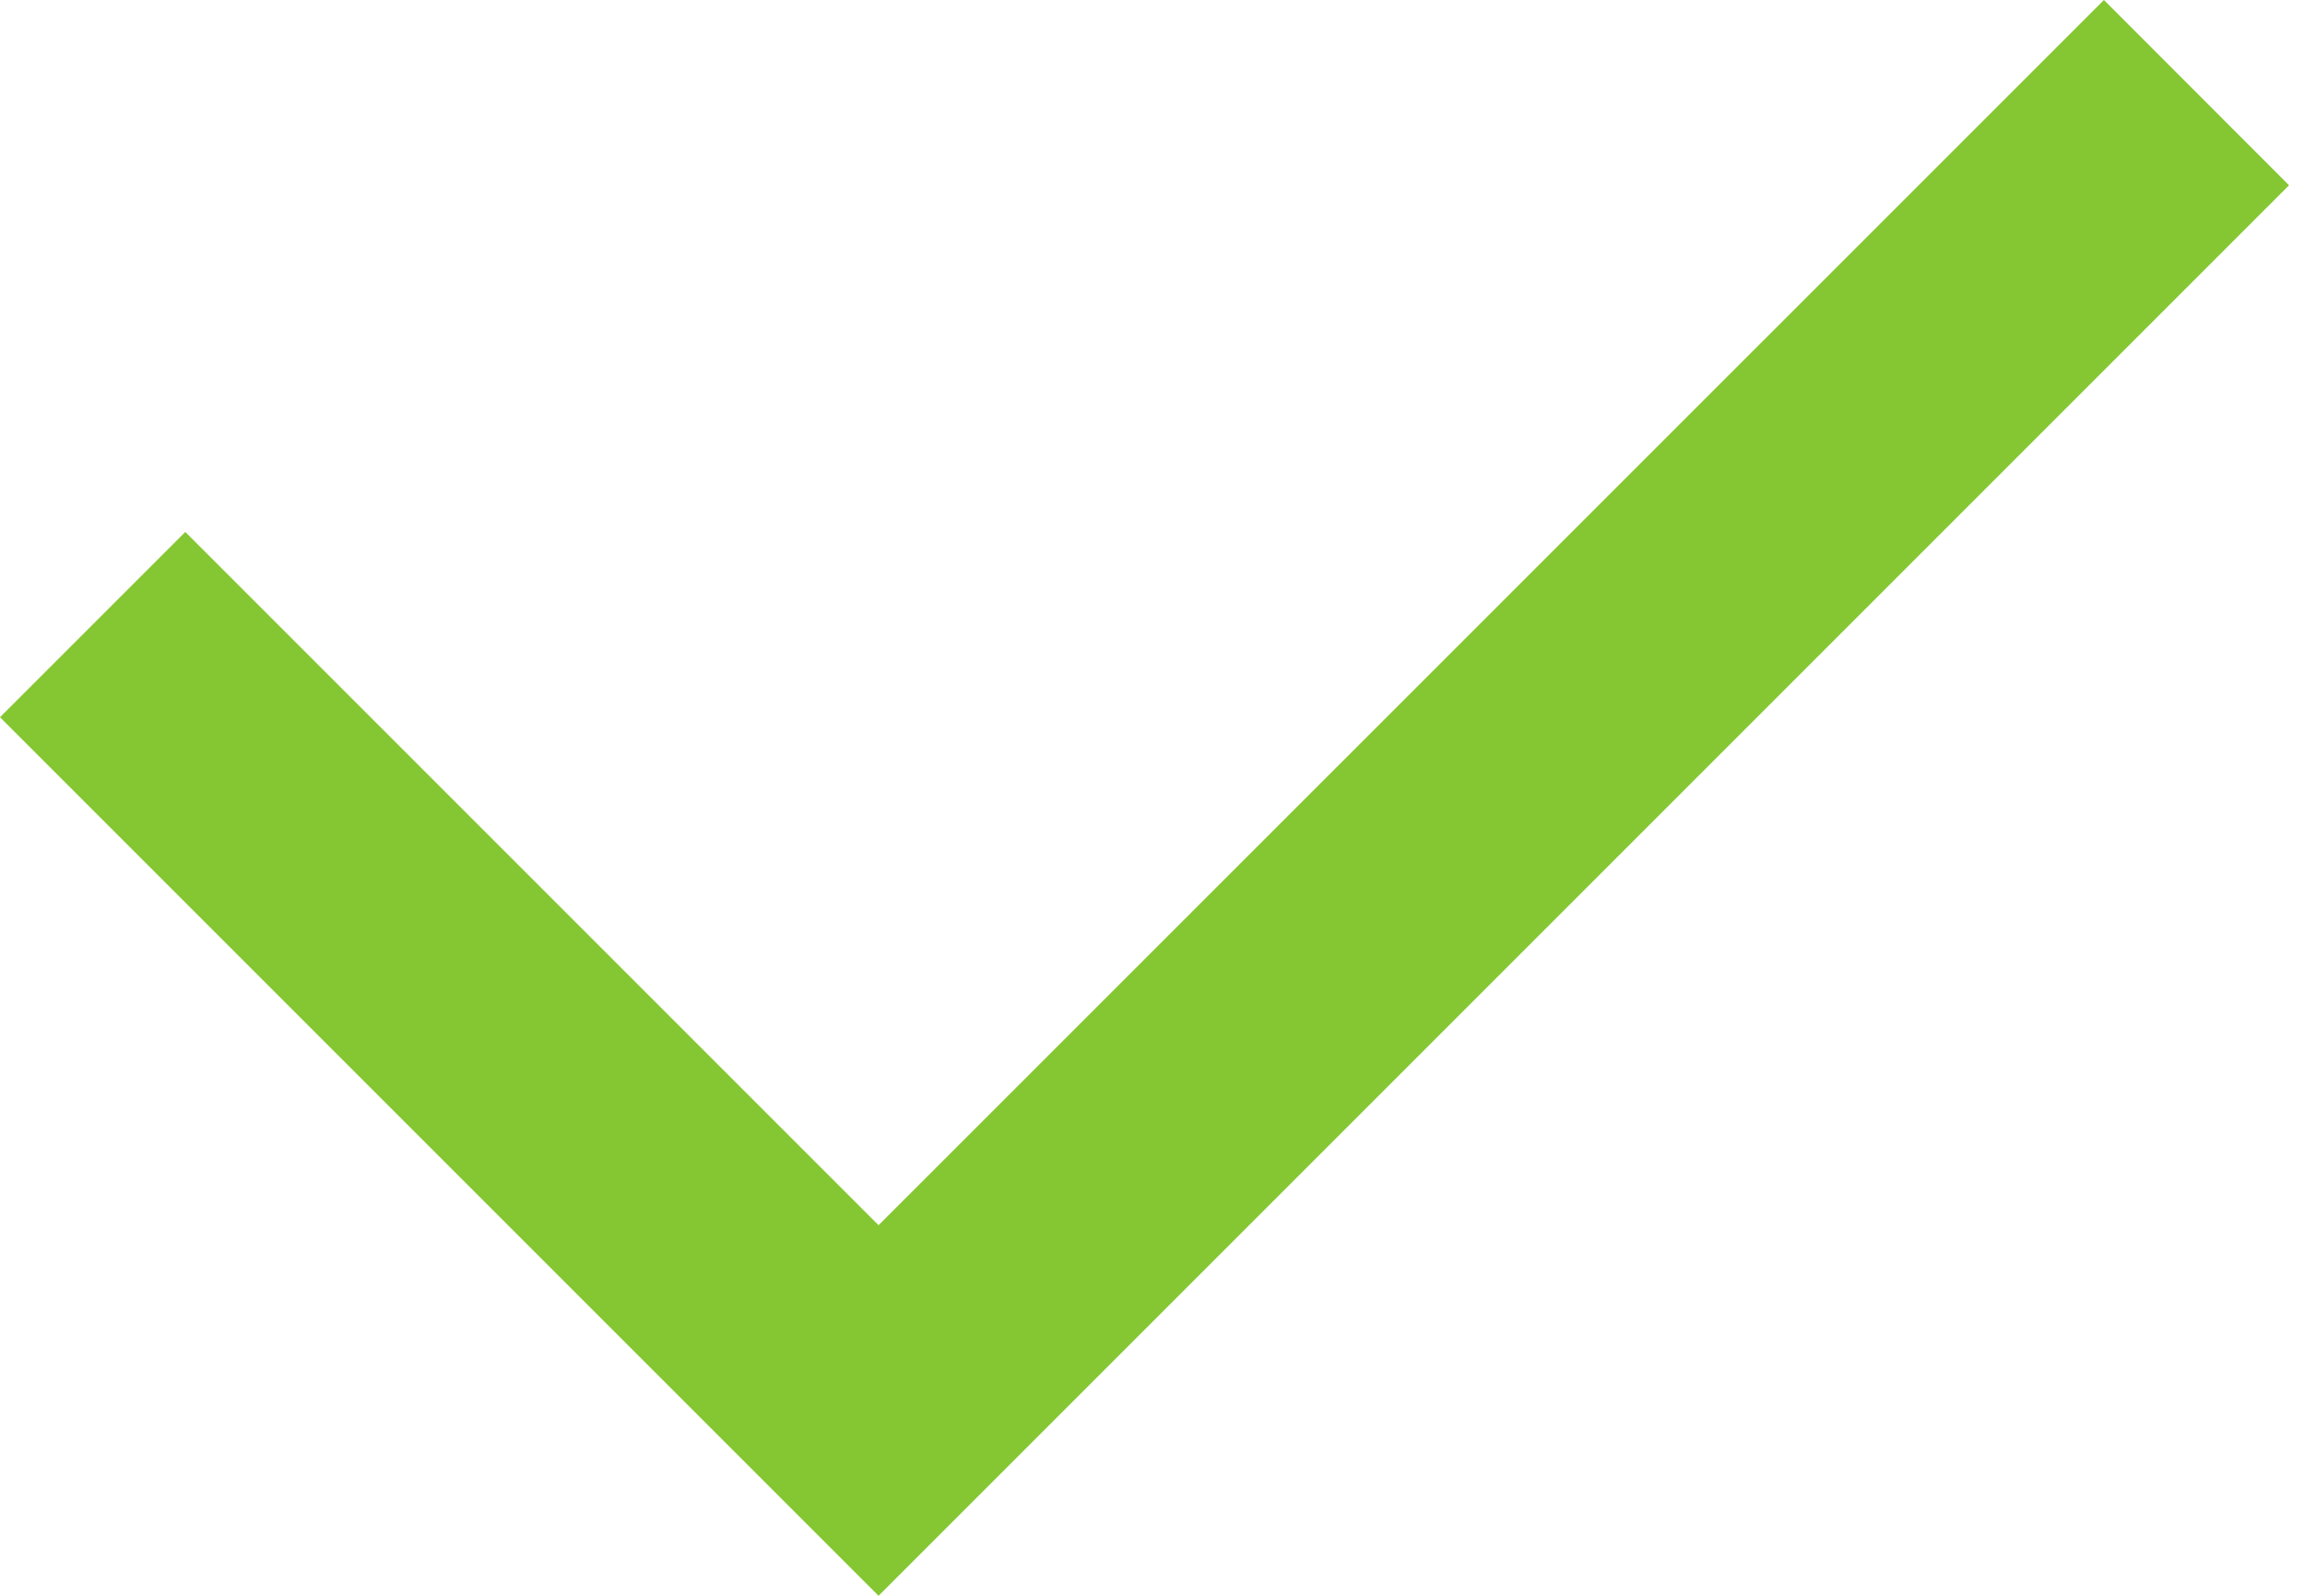 <svg width="13" height="9" viewBox="0 0 13 9" fill="none" xmlns="http://www.w3.org/2000/svg">
<path fill-rule="evenodd" clip-rule="evenodd" d="M0 4.045L1.045 3L4.955 6.91L11.866 0L12.91 1.045L4.955 9L0 4.045Z" fill="#85C732"/>
</svg>
